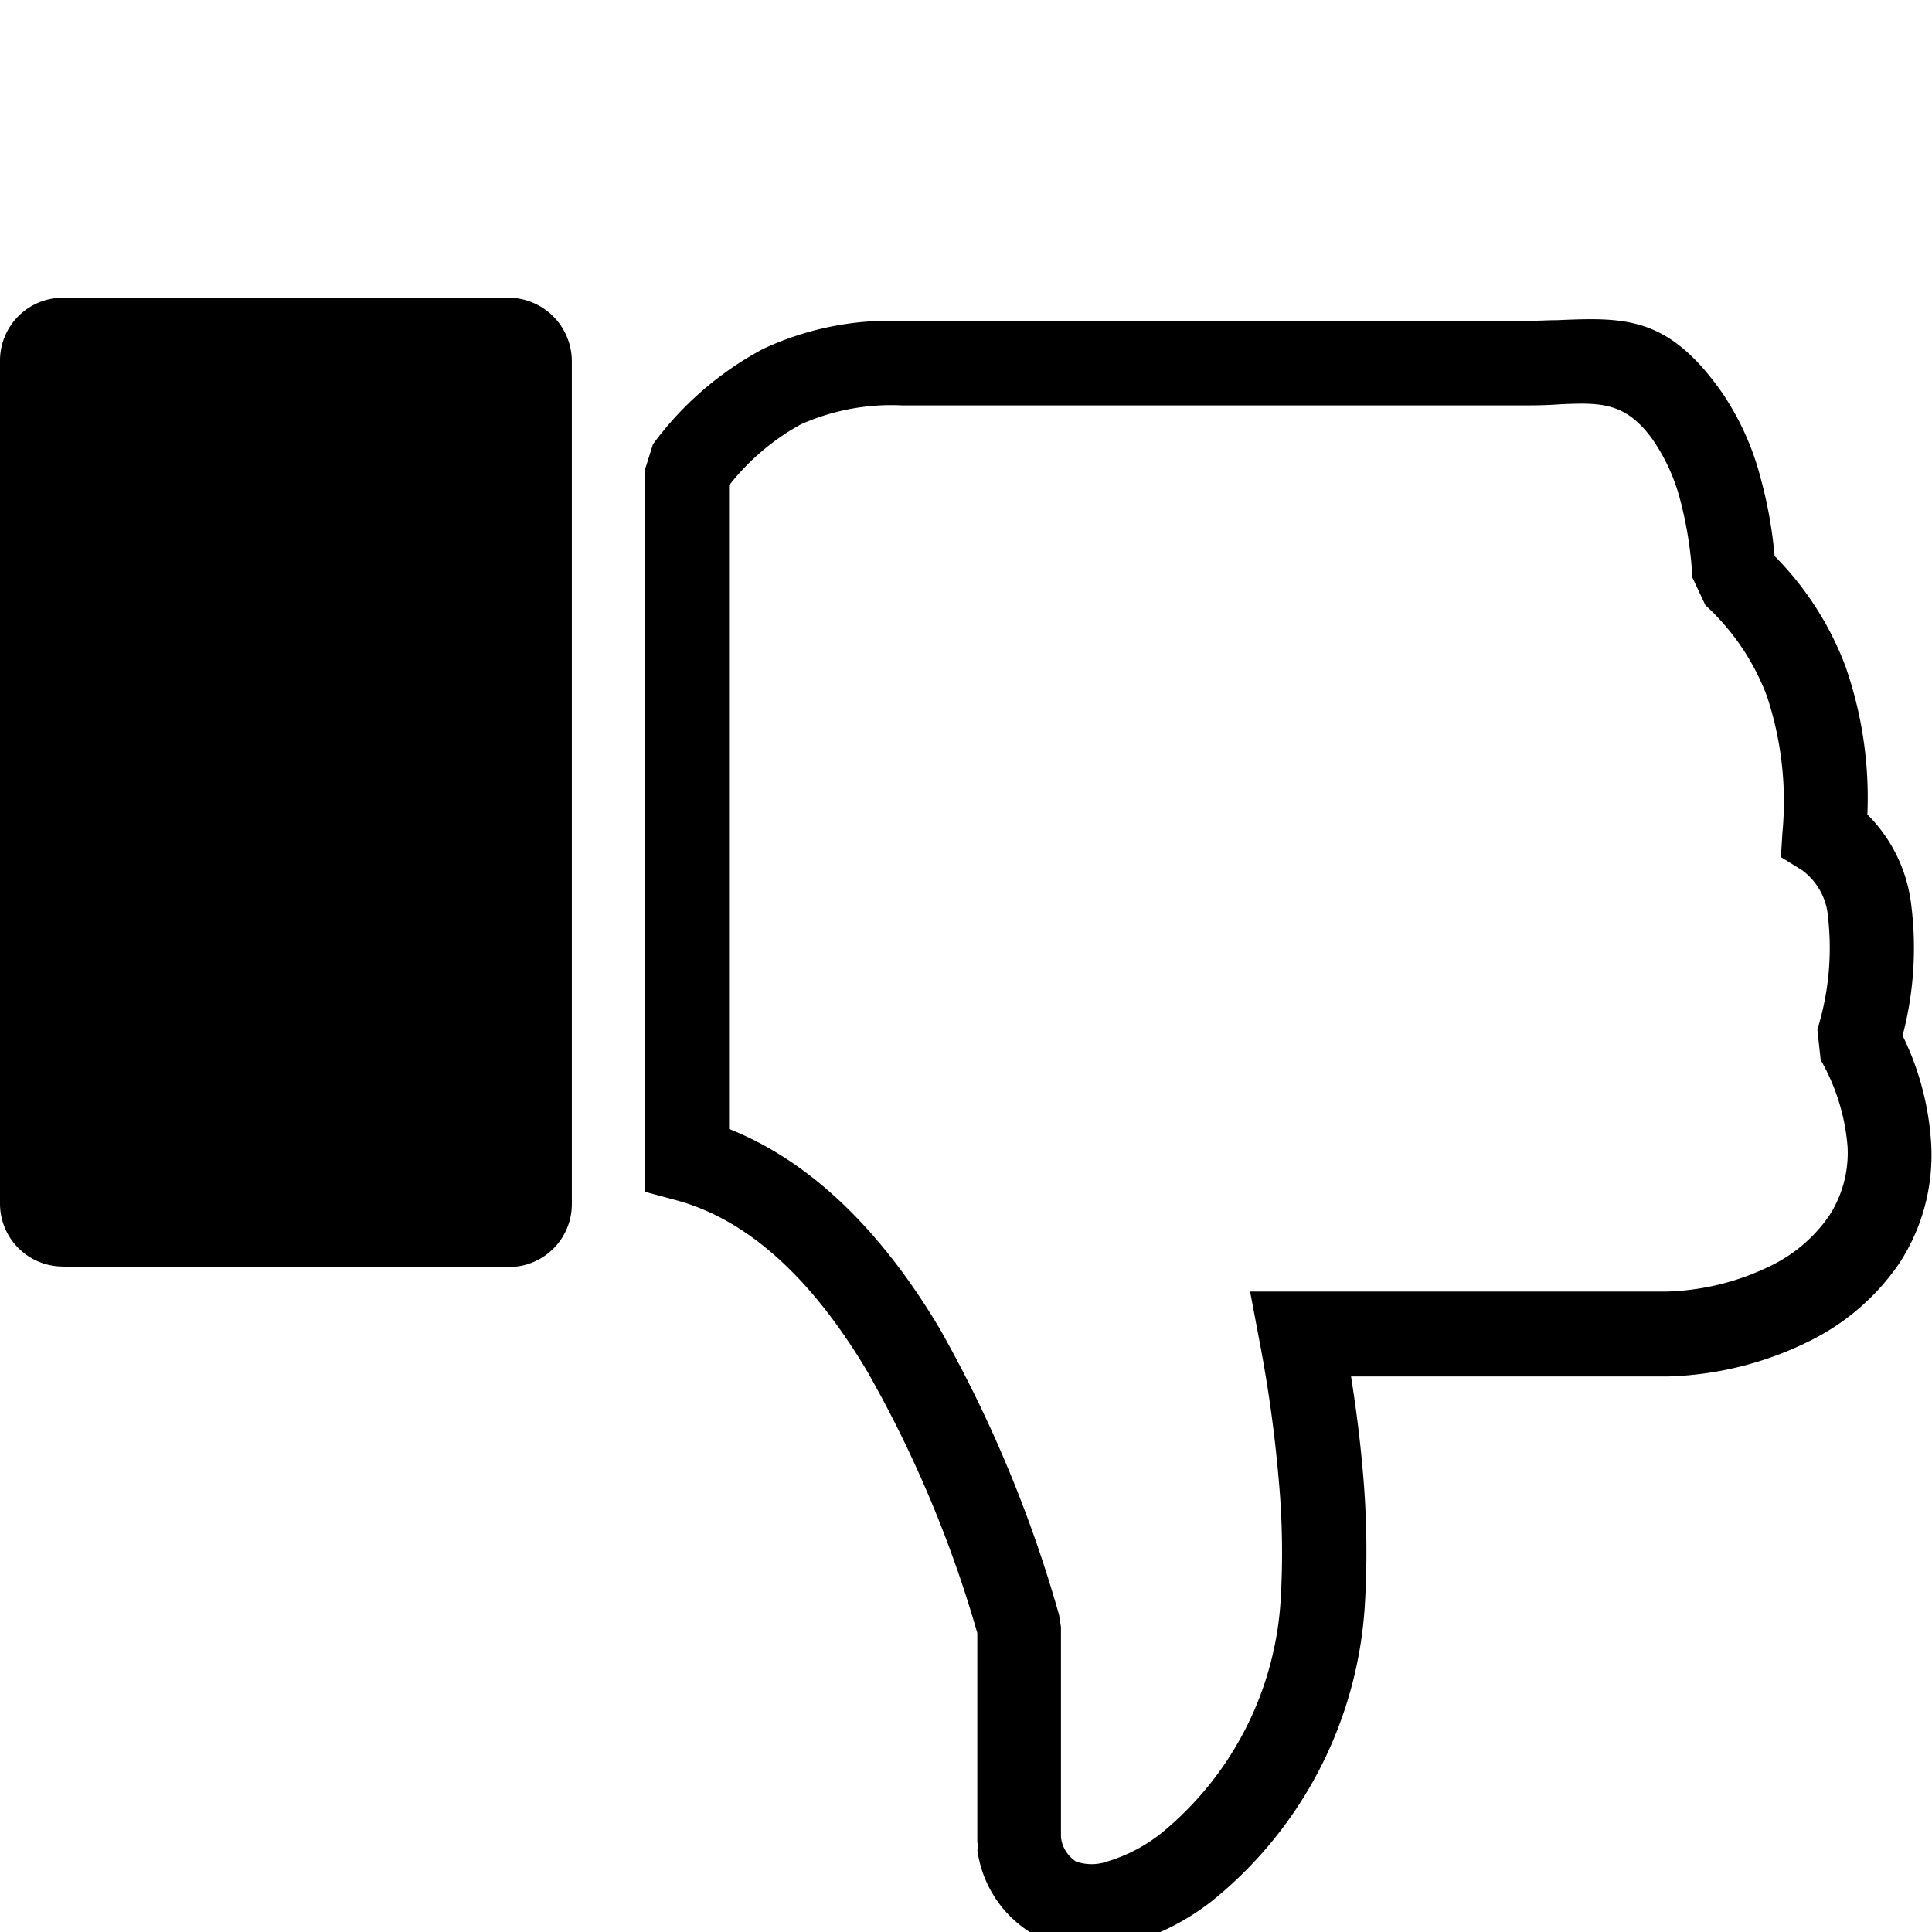 <svg
                          width="20px"
                          height="20px"
                          id="Layer_1"
                          data-name="Layer 1"
                          xmlns="http://www.w3.org/2000/svg"
                          viewBox="0 -10 122.88 105.01"
                        >
                          <defs></defs>
                          <title>dislike</title>
                          <path
                            className="cls-1"
                            d="M4,61.65H32.37a4,4,0,0,0,4-4V4a4.05,4.05,0,0,0-4-4H4A4,4,0,0,0,0,4V57.62a4,4,0,0,0,4,4ZM62.16,98.71a7.35,7.35,0,0,0,4.07,5.65,8.14,8.14,0,0,0,5.56.32,15.53,15.53,0,0,0,5.3-2.71,26.23,26.23,0,0,0,9.72-18.86,57.44,57.44,0,0,0-.12-8.35c-.17-2-.42-4-.76-6.15h20.2a21.57,21.57,0,0,0,9.1-2.32,14.87,14.87,0,0,0,5.6-4.92,12.59,12.59,0,0,0,2-7.52,18.1,18.1,0,0,0-1.82-6.92,21.87,21.87,0,0,0,.54-8.39,9.68,9.68,0,0,0-2.78-5.67,25.28,25.28,0,0,0-1.4-9.44,19.9,19.9,0,0,0-4.5-7,28.09,28.09,0,0,0-.9-5A17.35,17.35,0,0,0,109.5,6h0C106.07,1.14,103.33,1.25,99,1.43c-.61,0-1.26.05-2.26.05H57.39a19.08,19.08,0,0,0-8.86,1.78,20.9,20.9,0,0,0-7,6.06L41,11V56.86l2,.54c5.08,1.37,9.07,5.7,12.16,10.89a76,76,0,0,1,7,16.64V98.2l.06.51Zm6.32.78a2.13,2.13,0,0,1-1-1.57V84.55l-.12-.77a82.5,82.5,0,0,0-7.61-18.24C56.4,59.92,52,55.1,46.37,52.87V11.94a14.87,14.87,0,0,1,4.56-3.88,14.14,14.14,0,0,1,6.46-1.21H96.73c.7,0,1.61,0,2.47-.07,2.57-.11,4.2-.17,5.94,2.28v0a12.12,12.12,0,0,1,1.71,3.74,24.63,24.63,0,0,1,.79,5l.83,1.76a15,15,0,0,1,3.9,5.75,21.23,21.23,0,0,1,1,8.68l-.1,1.59,1.36.84a4.09,4.09,0,0,1,1.64,3,17.44,17.44,0,0,1-.68,7.12l.21,1.94A13.16,13.16,0,0,1,117.51,54a7.34,7.34,0,0,1-1.17,4.39,9.61,9.61,0,0,1-3.59,3.12,16,16,0,0,1-6.71,1.7H79.51l.6,3.18a85.37,85.37,0,0,1,1.22,8.78,51.11,51.11,0,0,1,.13,7.56,20.78,20.78,0,0,1-7.62,14.95,10.29,10.29,0,0,1-3.41,1.78,3,3,0,0,1-2,0ZM22.64,19.71a5.13,5.13,0,1,0-5.13-5.13,5.13,5.13,0,0,0,5.13,5.13Z"
                          />
                        </svg>
